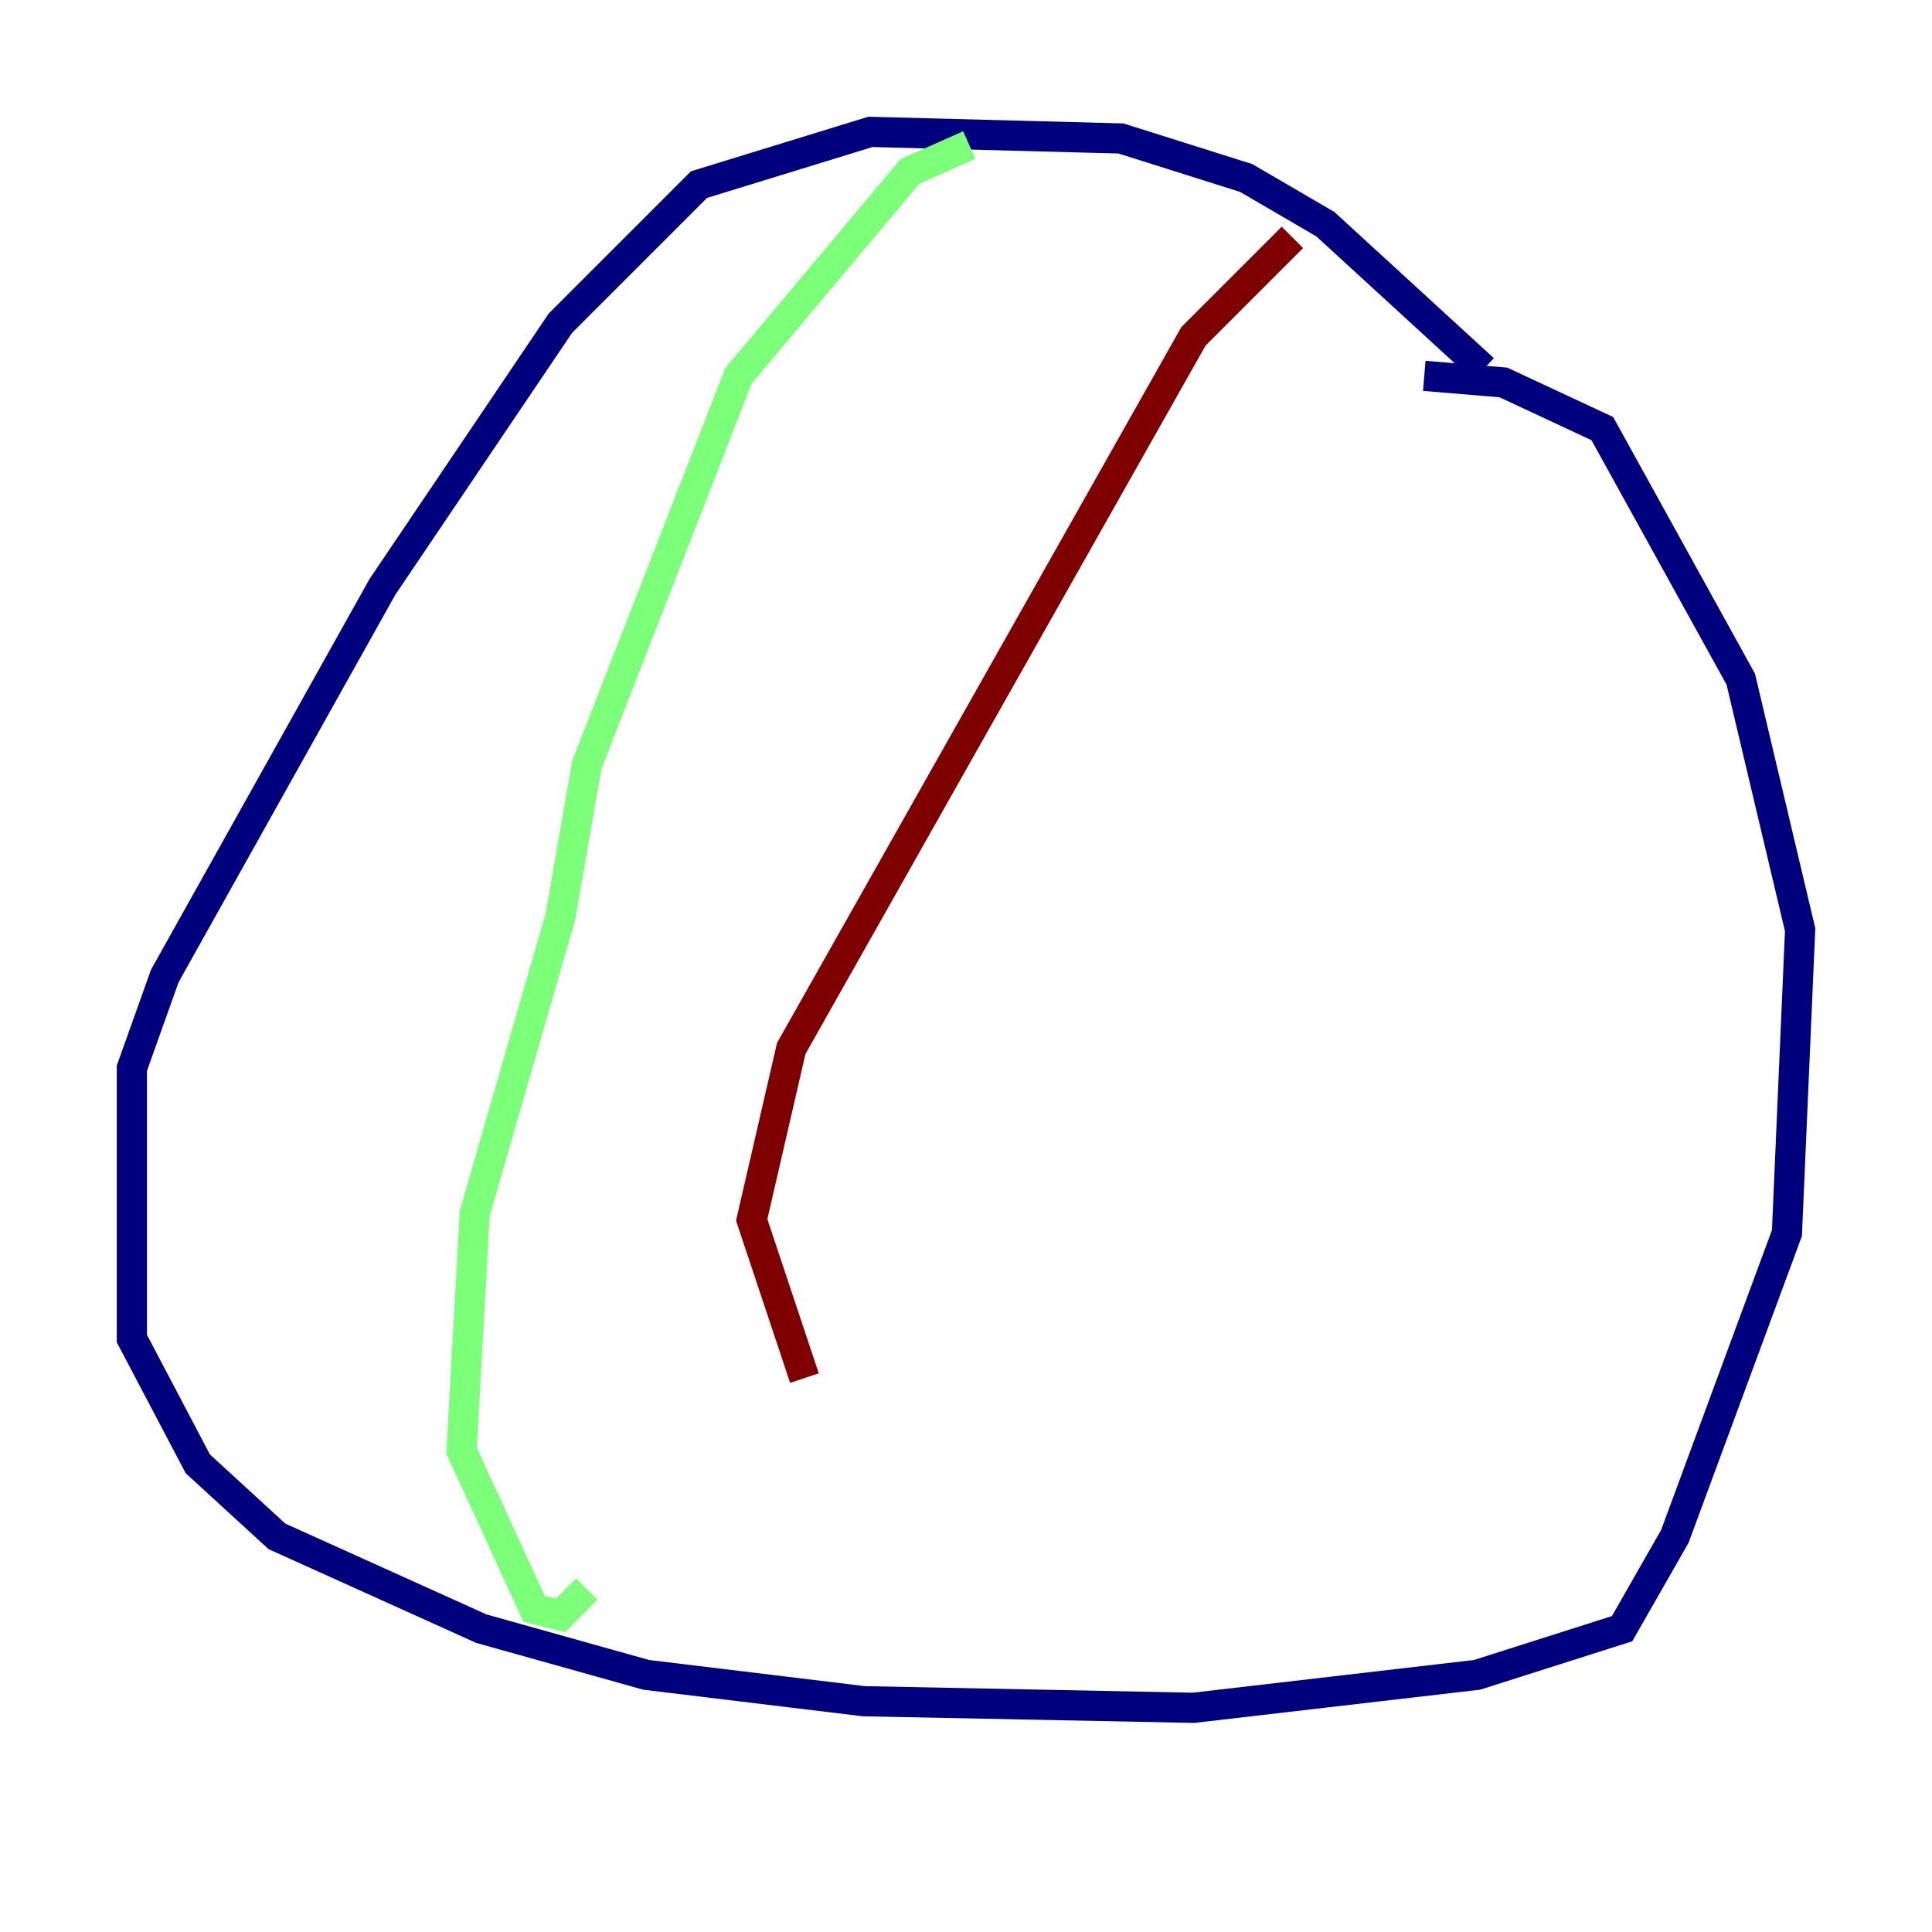 <?xml version="1.0" encoding="utf-8" ?>
<svg baseProfile="tiny" height="128" version="1.2" viewBox="0,0,128,128" width="128" xmlns="http://www.w3.org/2000/svg" xmlns:ev="http://www.w3.org/2001/xml-events" xmlns:xlink="http://www.w3.org/1999/xlink"><defs /><polyline fill="none" points="98.293,24.464 87.809,14.853 82.567,11.795 74.266,9.174 57.666,8.737 46.307,12.232 37.133,21.406 25.338,38.88 10.921,64.655 8.737,70.771 8.737,88.683 13.106,96.983 18.348,101.788 31.891,107.904 42.812,110.963 57.229,112.71 79.072,113.147 97.857,110.963 107.468,107.904 110.963,101.788 118.389,81.693 119.263,61.597 115.331,44.997 106.157,28.396 99.604,25.338 94.362,24.901" stroke="#00007f" stroke-width="2" /><polyline fill="none" points="64.218,9.611 60.287,11.358 48.928,24.901 38.88,50.676 37.133,60.724 31.454,80.382 30.58,96.109 35.386,106.594 37.133,107.031 38.88,105.283" stroke="#7cff79" stroke-width="2" /><polyline fill="none" points="85.625,15.727 79.072,22.28 52.423,69.461 49.802,80.819 53.297,91.304" stroke="#7f0000" stroke-width="2" /></svg>